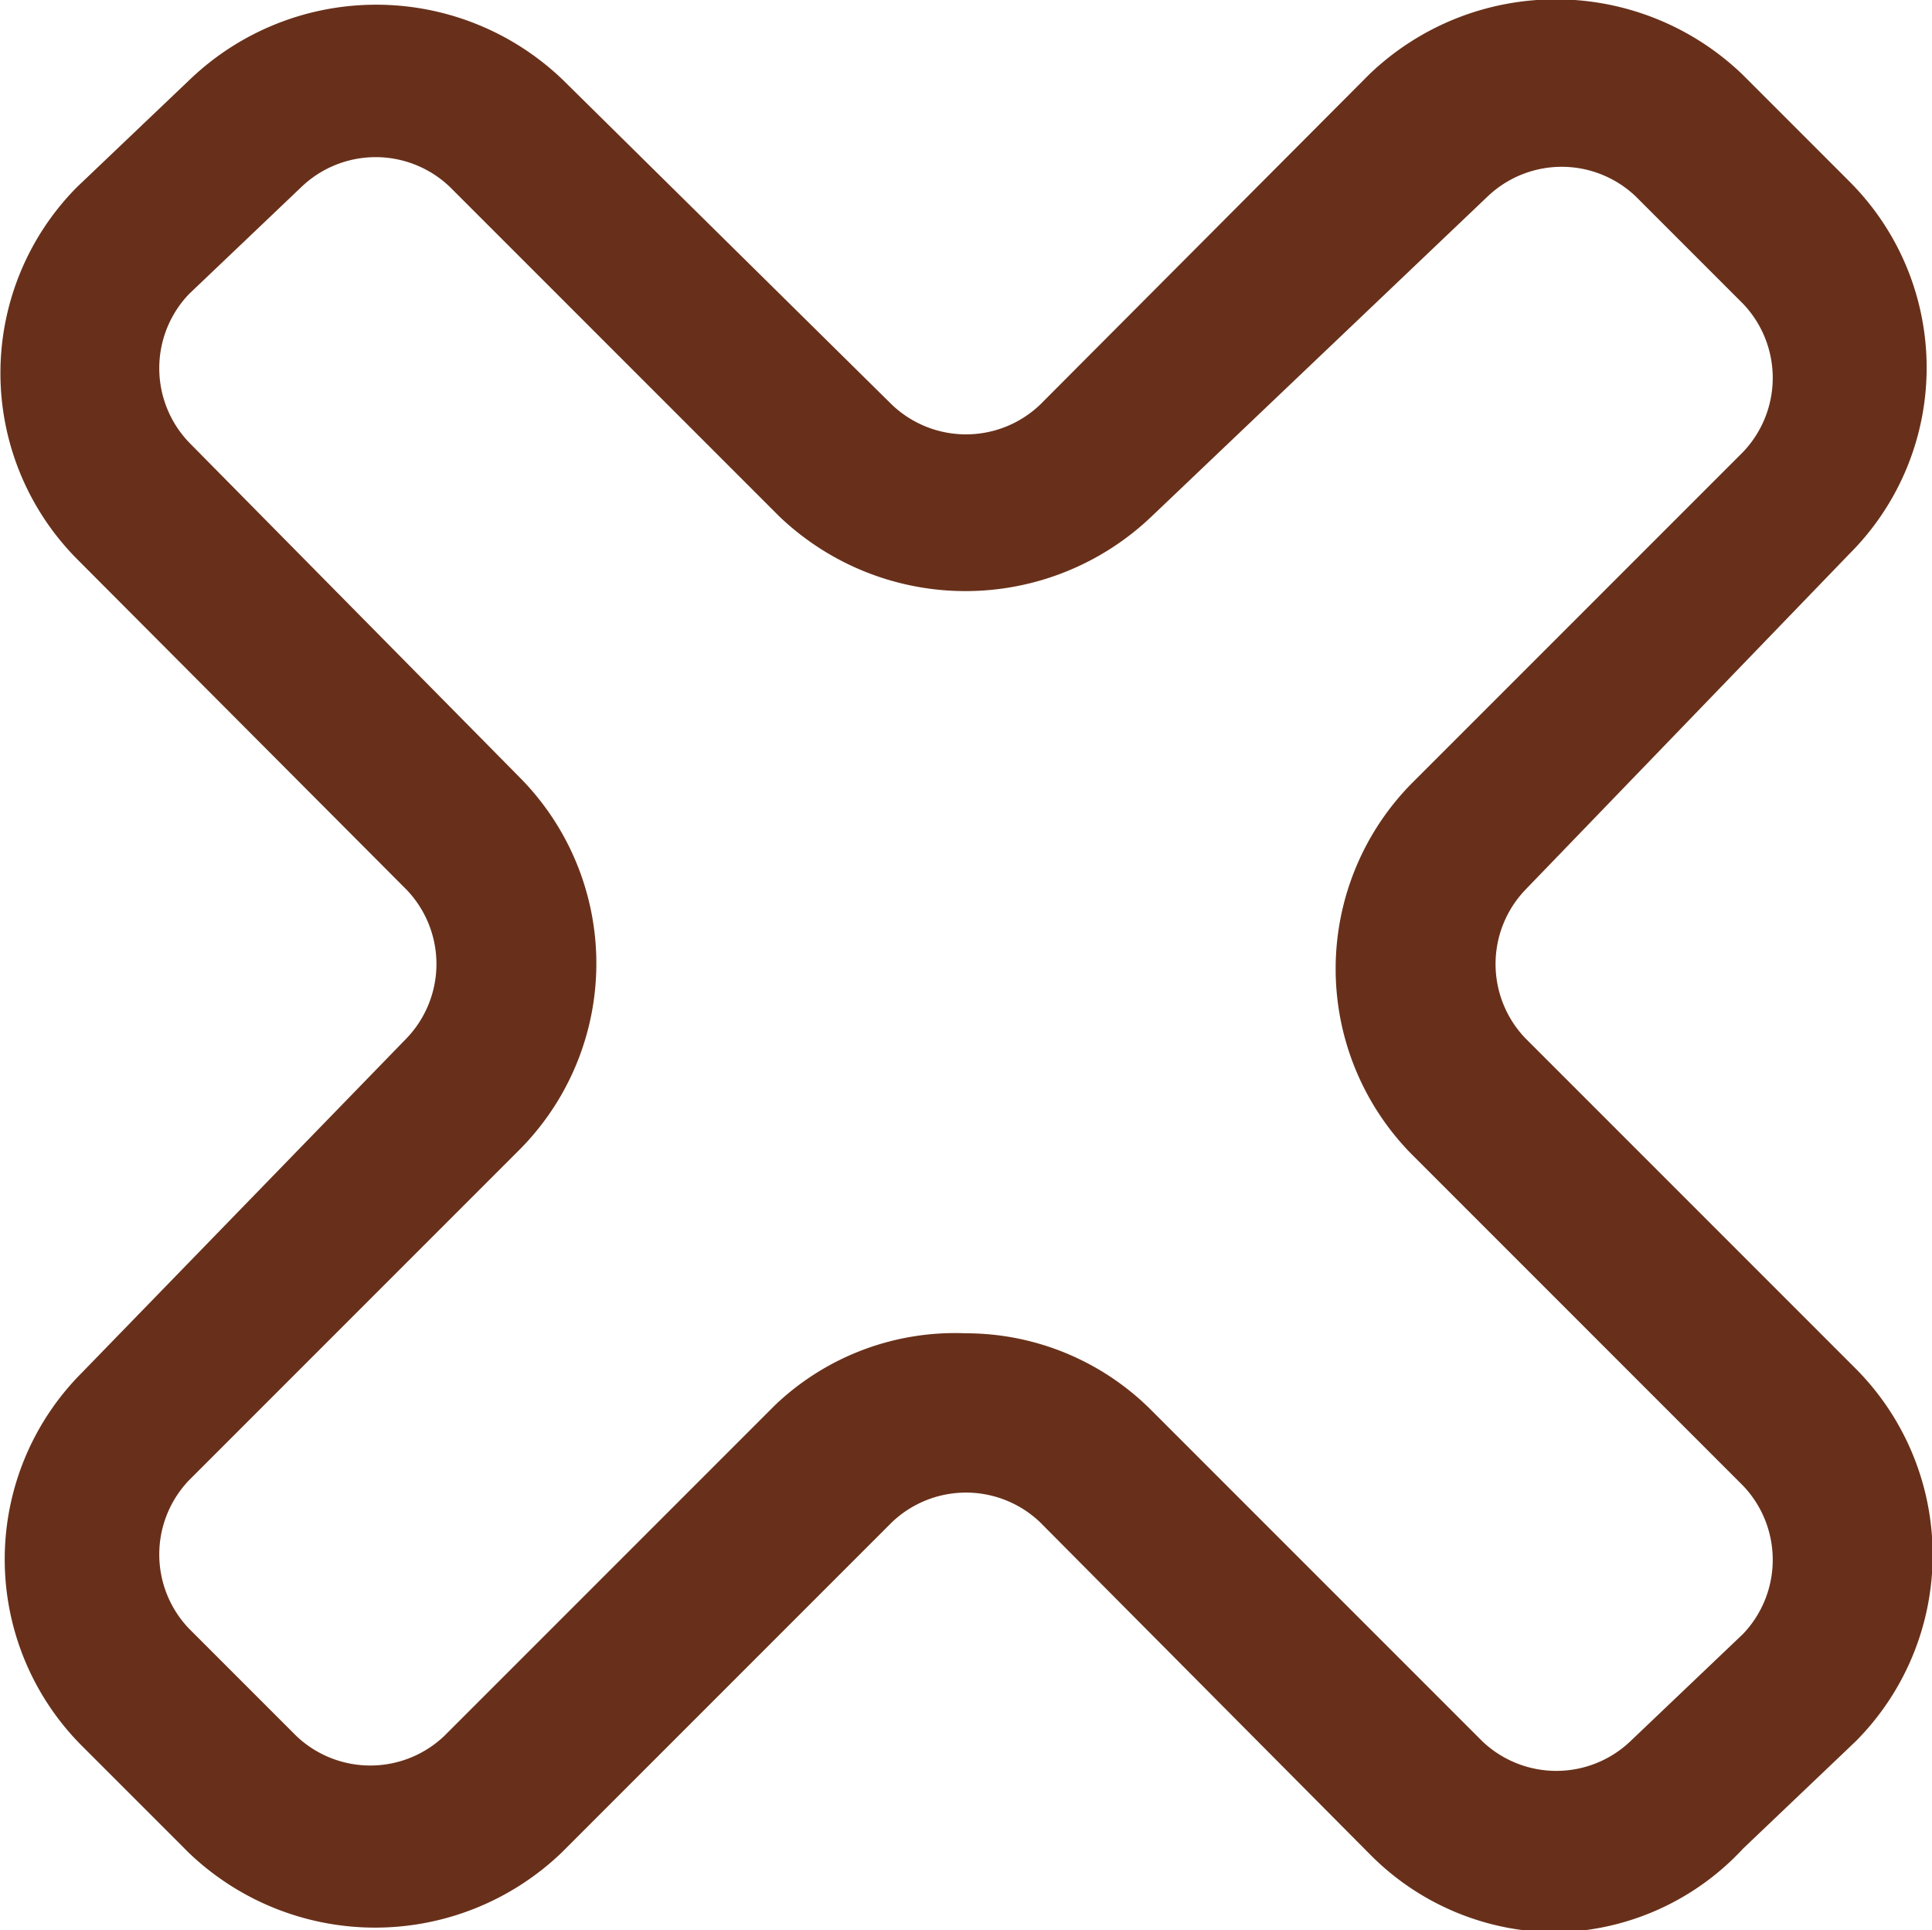 <svg xmlns="http://www.w3.org/2000/svg" viewBox="0 0 18 17.98"><defs><style>.cls-1{fill:#68301a;}</style></defs><title>xoa</title><g id="Layer_2" data-name="Layer 2"><g id="Layer_1-2" data-name="Layer 1"><path class="cls-1" d="M14.5,18a2.44,2.44,0,0,1-1.73-.72L9.69,14.18a1,1,0,0,0-1.38,0L5.23,17.26a2.51,2.51,0,0,1-3.47,0l-1-1a2.46,2.46,0,0,1,0-3.47L3.79,9.67a1,1,0,0,0,0-1.38L.72,5.21a2.46,2.46,0,0,1,0-3.47l1.05-1a2.51,2.51,0,0,1,3.47,0L8.31,3.77a1,1,0,0,0,1.38,0L12.76.69a2.51,2.51,0,0,1,3.47,0l1,1a2.45,2.45,0,0,1,0,3.47L14.21,8.29a1,1,0,0,0,0,1.38l3.08,3.08a2.46,2.46,0,0,1,0,3.47l-1.05,1A2.43,2.43,0,0,1,14.5,18ZM9,12.42a2.44,2.44,0,0,1,1.73.72l3.08,3.08a1,1,0,0,0,1.38,0l1.05-1a1,1,0,0,0,0-1.38l-3.08-3.08a2.46,2.46,0,0,1,0-3.47l3.08-3.08a1,1,0,0,0,0-1.38l-1-1a1,1,0,0,0-1.38,0L10.73,4.81a2.51,2.51,0,0,1-3.47,0L4.19,1.74a1,1,0,0,0-1.38,0l-1.05,1a1,1,0,0,0,0,1.38L4.84,7.24a2.46,2.46,0,0,1,0,3.47L1.76,13.79a1,1,0,0,0,0,1.38l1,1a1,1,0,0,0,1.38,0l3.08-3.08A2.43,2.43,0,0,1,9,12.42Z"/></g></g></svg>